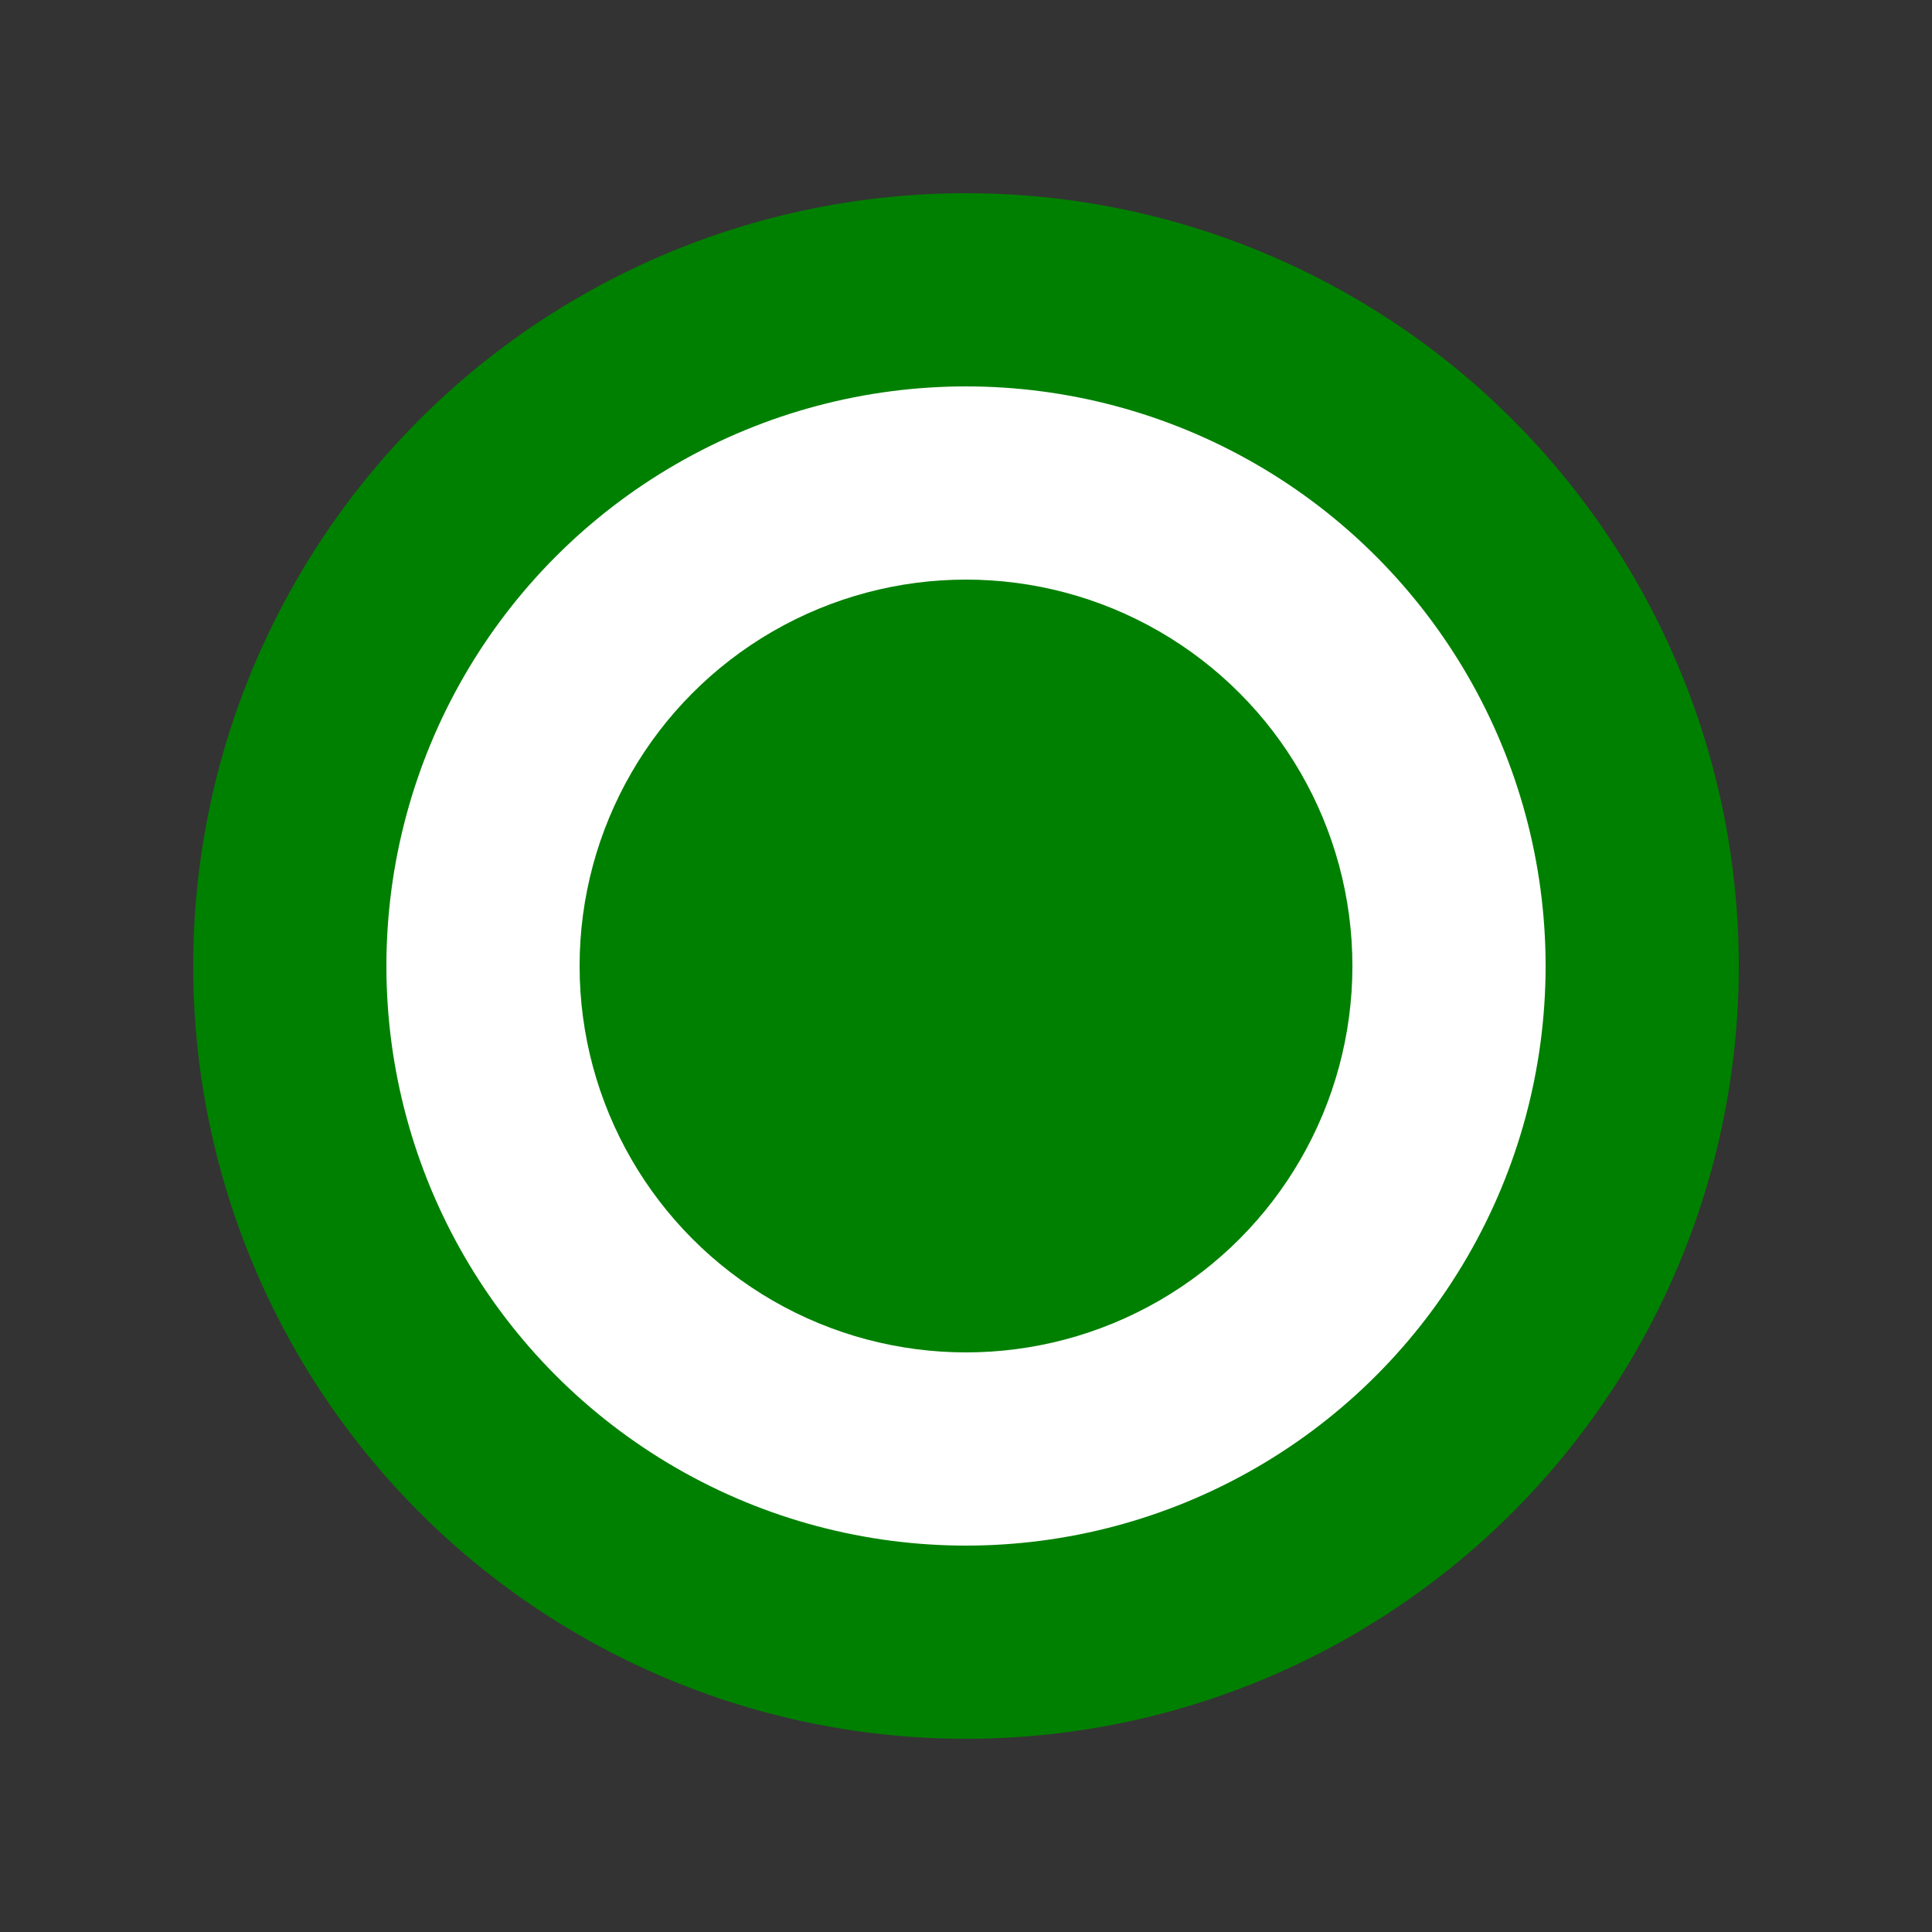 <svg width="100" height="100" viewBox="0 0 100 100" xmlns="http://www.w3.org/2000/svg">
  <rect x="0" y="0" width="100" height="100" fill="#333333" stroke="none"/>
  <!-- Green disc -->
  <circle cx="50" cy="50" r="40" fill="green" />
  <!-- White ring inside -->
  <circle cx="50" cy="50" r="30" fill="white" />
    <!-- Green disc -->
  <circle cx="50" cy="50" r="20" fill="green" />
</svg>

